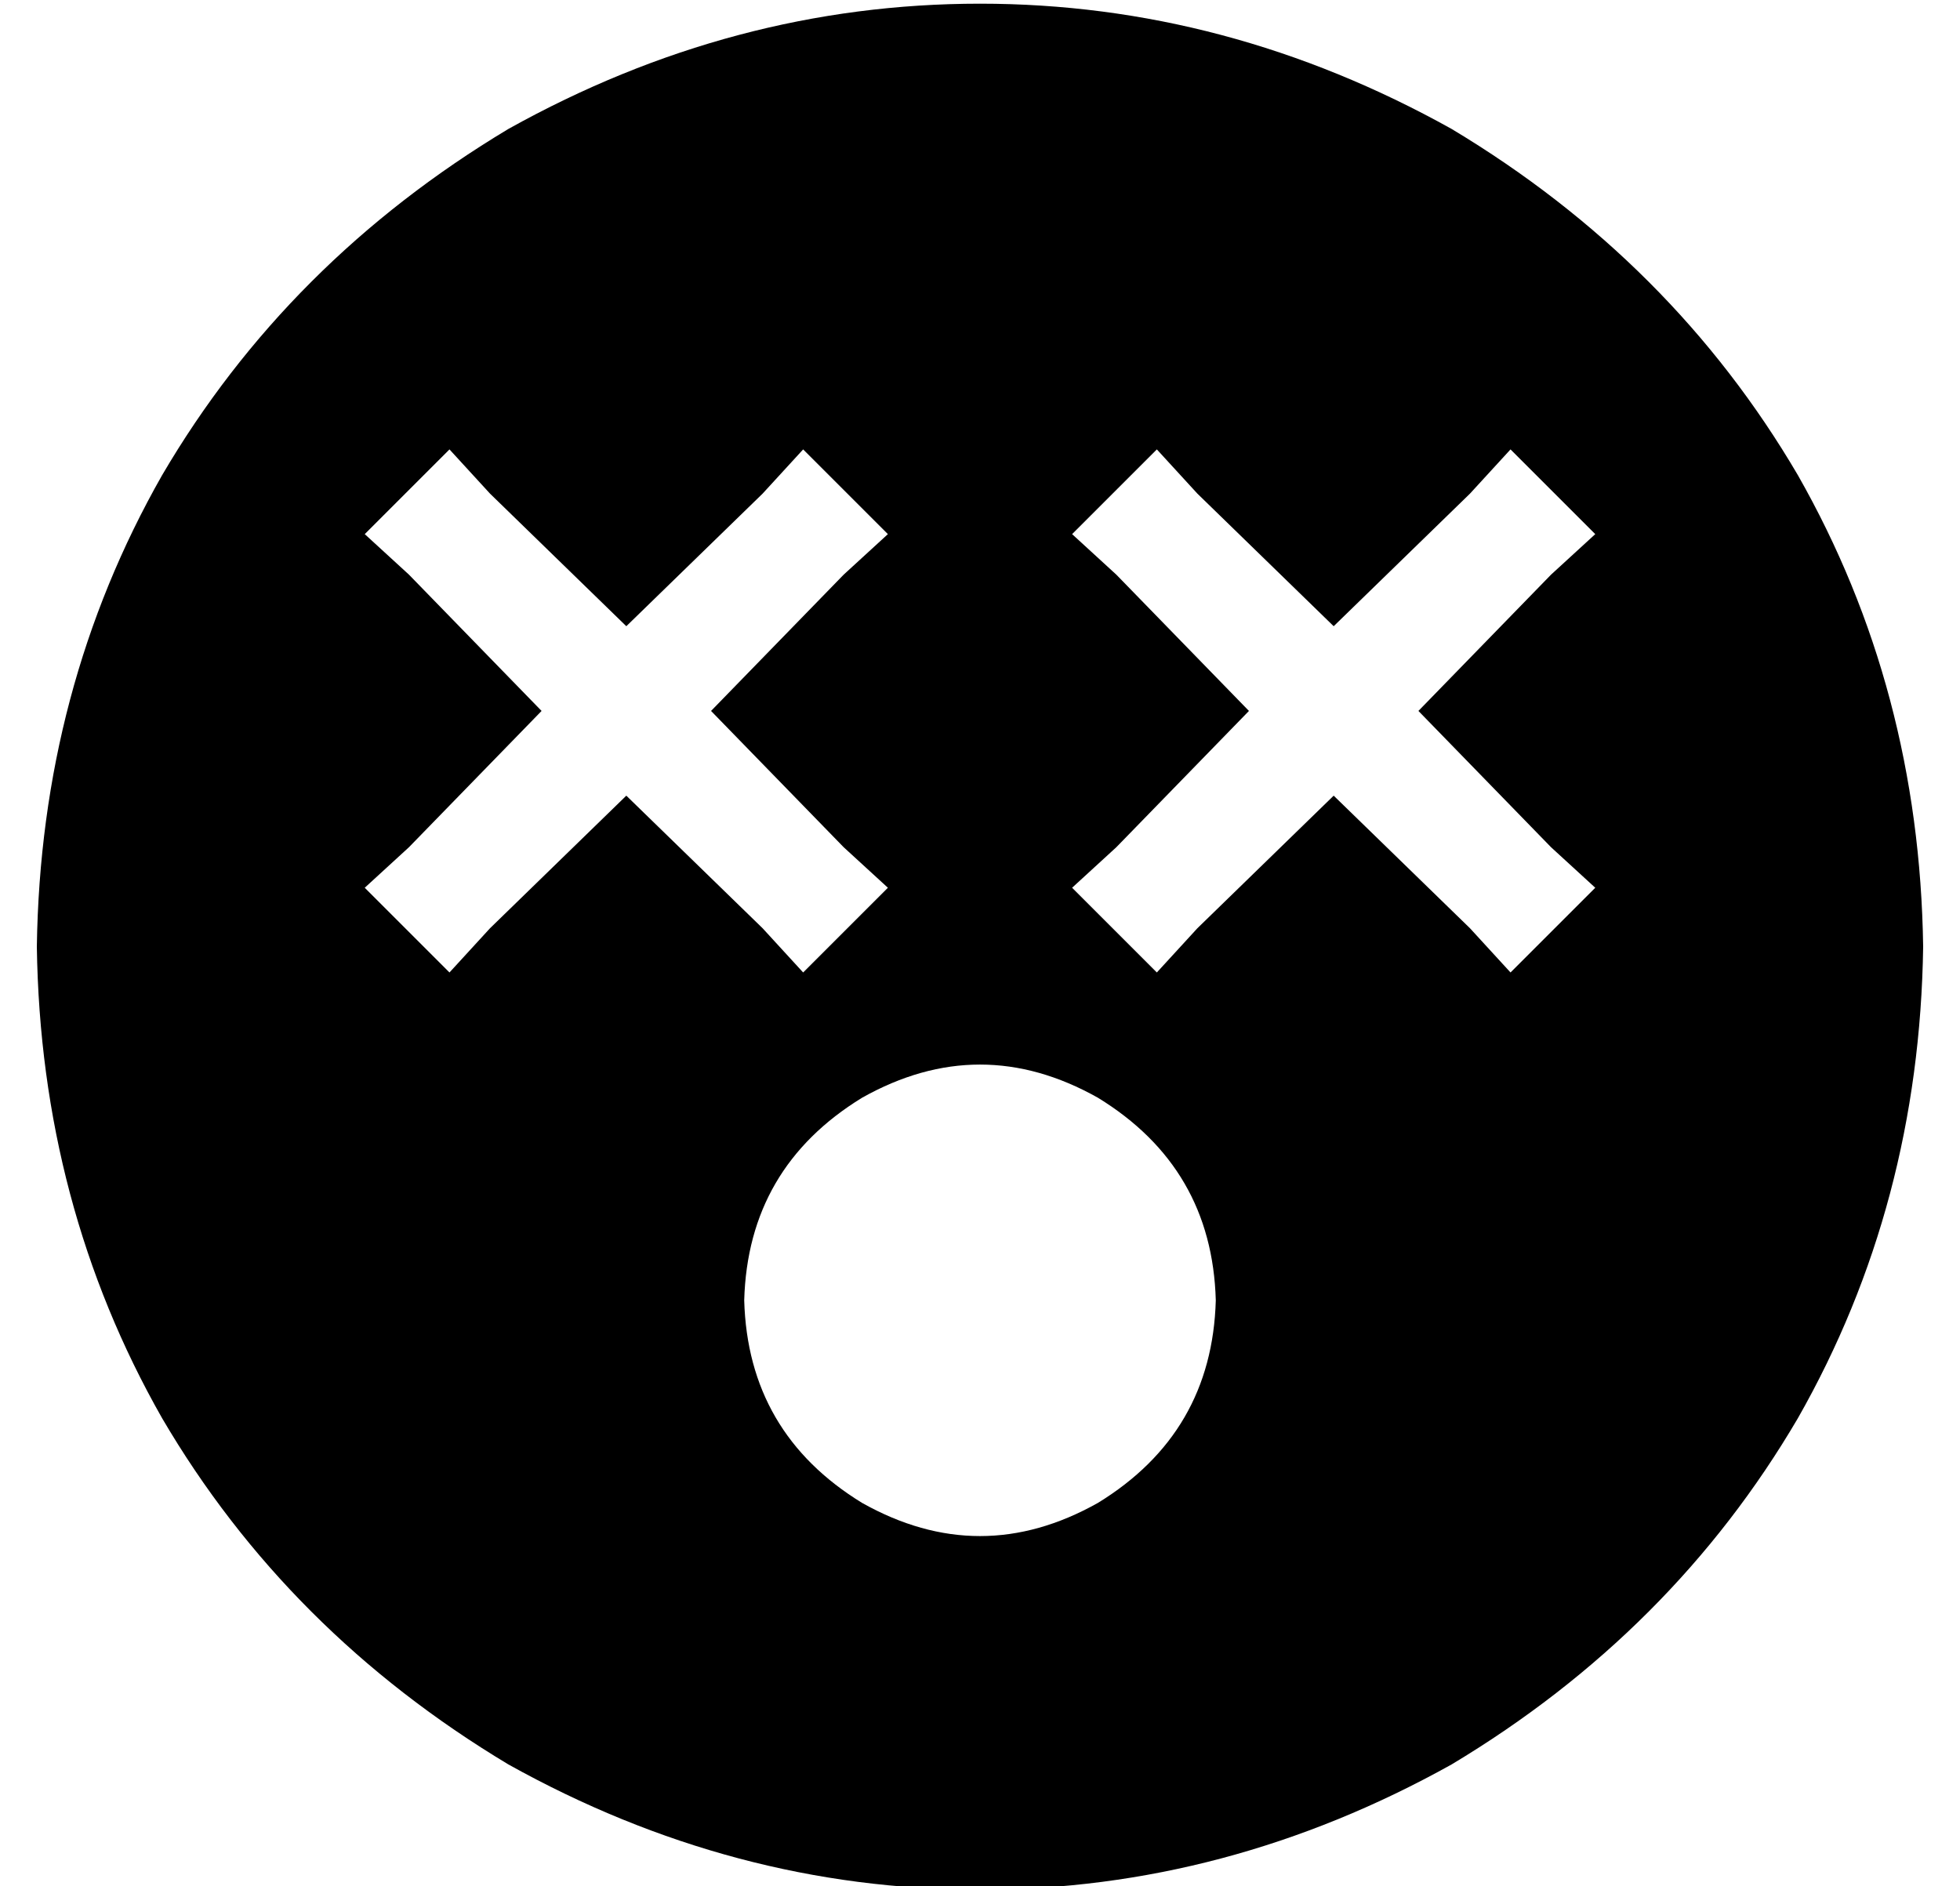 <?xml version="1.0" standalone="no"?>
<!DOCTYPE svg PUBLIC "-//W3C//DTD SVG 1.1//EN" "http://www.w3.org/Graphics/SVG/1.1/DTD/svg11.dtd" >
<svg xmlns="http://www.w3.org/2000/svg" xmlns:xlink="http://www.w3.org/1999/xlink" version="1.1" viewBox="-10 -40 532 512">
   <path fill="currentColor"
d="M0 217q1 -70 34 -128v0v0q34 -58 94 -94q61 -34 128 -34t128 34q60 36 94 94q33 58 34 128q-1 70 -34 128q-34 58 -94 94q-61 34 -128 34t-128 -34q-60 -36 -94 -94q-33 -58 -34 -128v0zM320 313q-1 -36 -32 -55q-32 -18 -64 0q-31 19 -32 55q1 36 32 55q32 18 64 0
q31 -19 32 -55v0zM123 94l-11 -12l11 12l-11 -12l-23 23v0l12 11v0l36 37v0l-36 37v0l-12 11v0l23 23v0l11 -12v0l37 -36v0l37 36v0l11 12v0l23 -23v0l-12 -11v0l-36 -37v0l36 -37v0l12 -11v0l-23 -23v0l-11 12v0l-37 36v0l-37 -36v0zM315 94l-11 -12l11 12l-11 -12l-23 23
v0l12 11v0l36 37v0l-36 37v0l-12 11v0l23 23v0l11 -12v0l37 -36v0l37 36v0l11 12v0l23 -23v0l-12 -11v0l-36 -37v0l36 -37v0l12 -11v0l-23 -23v0l-11 12v0l-37 36v0l-37 -36v0z" />
</svg>
